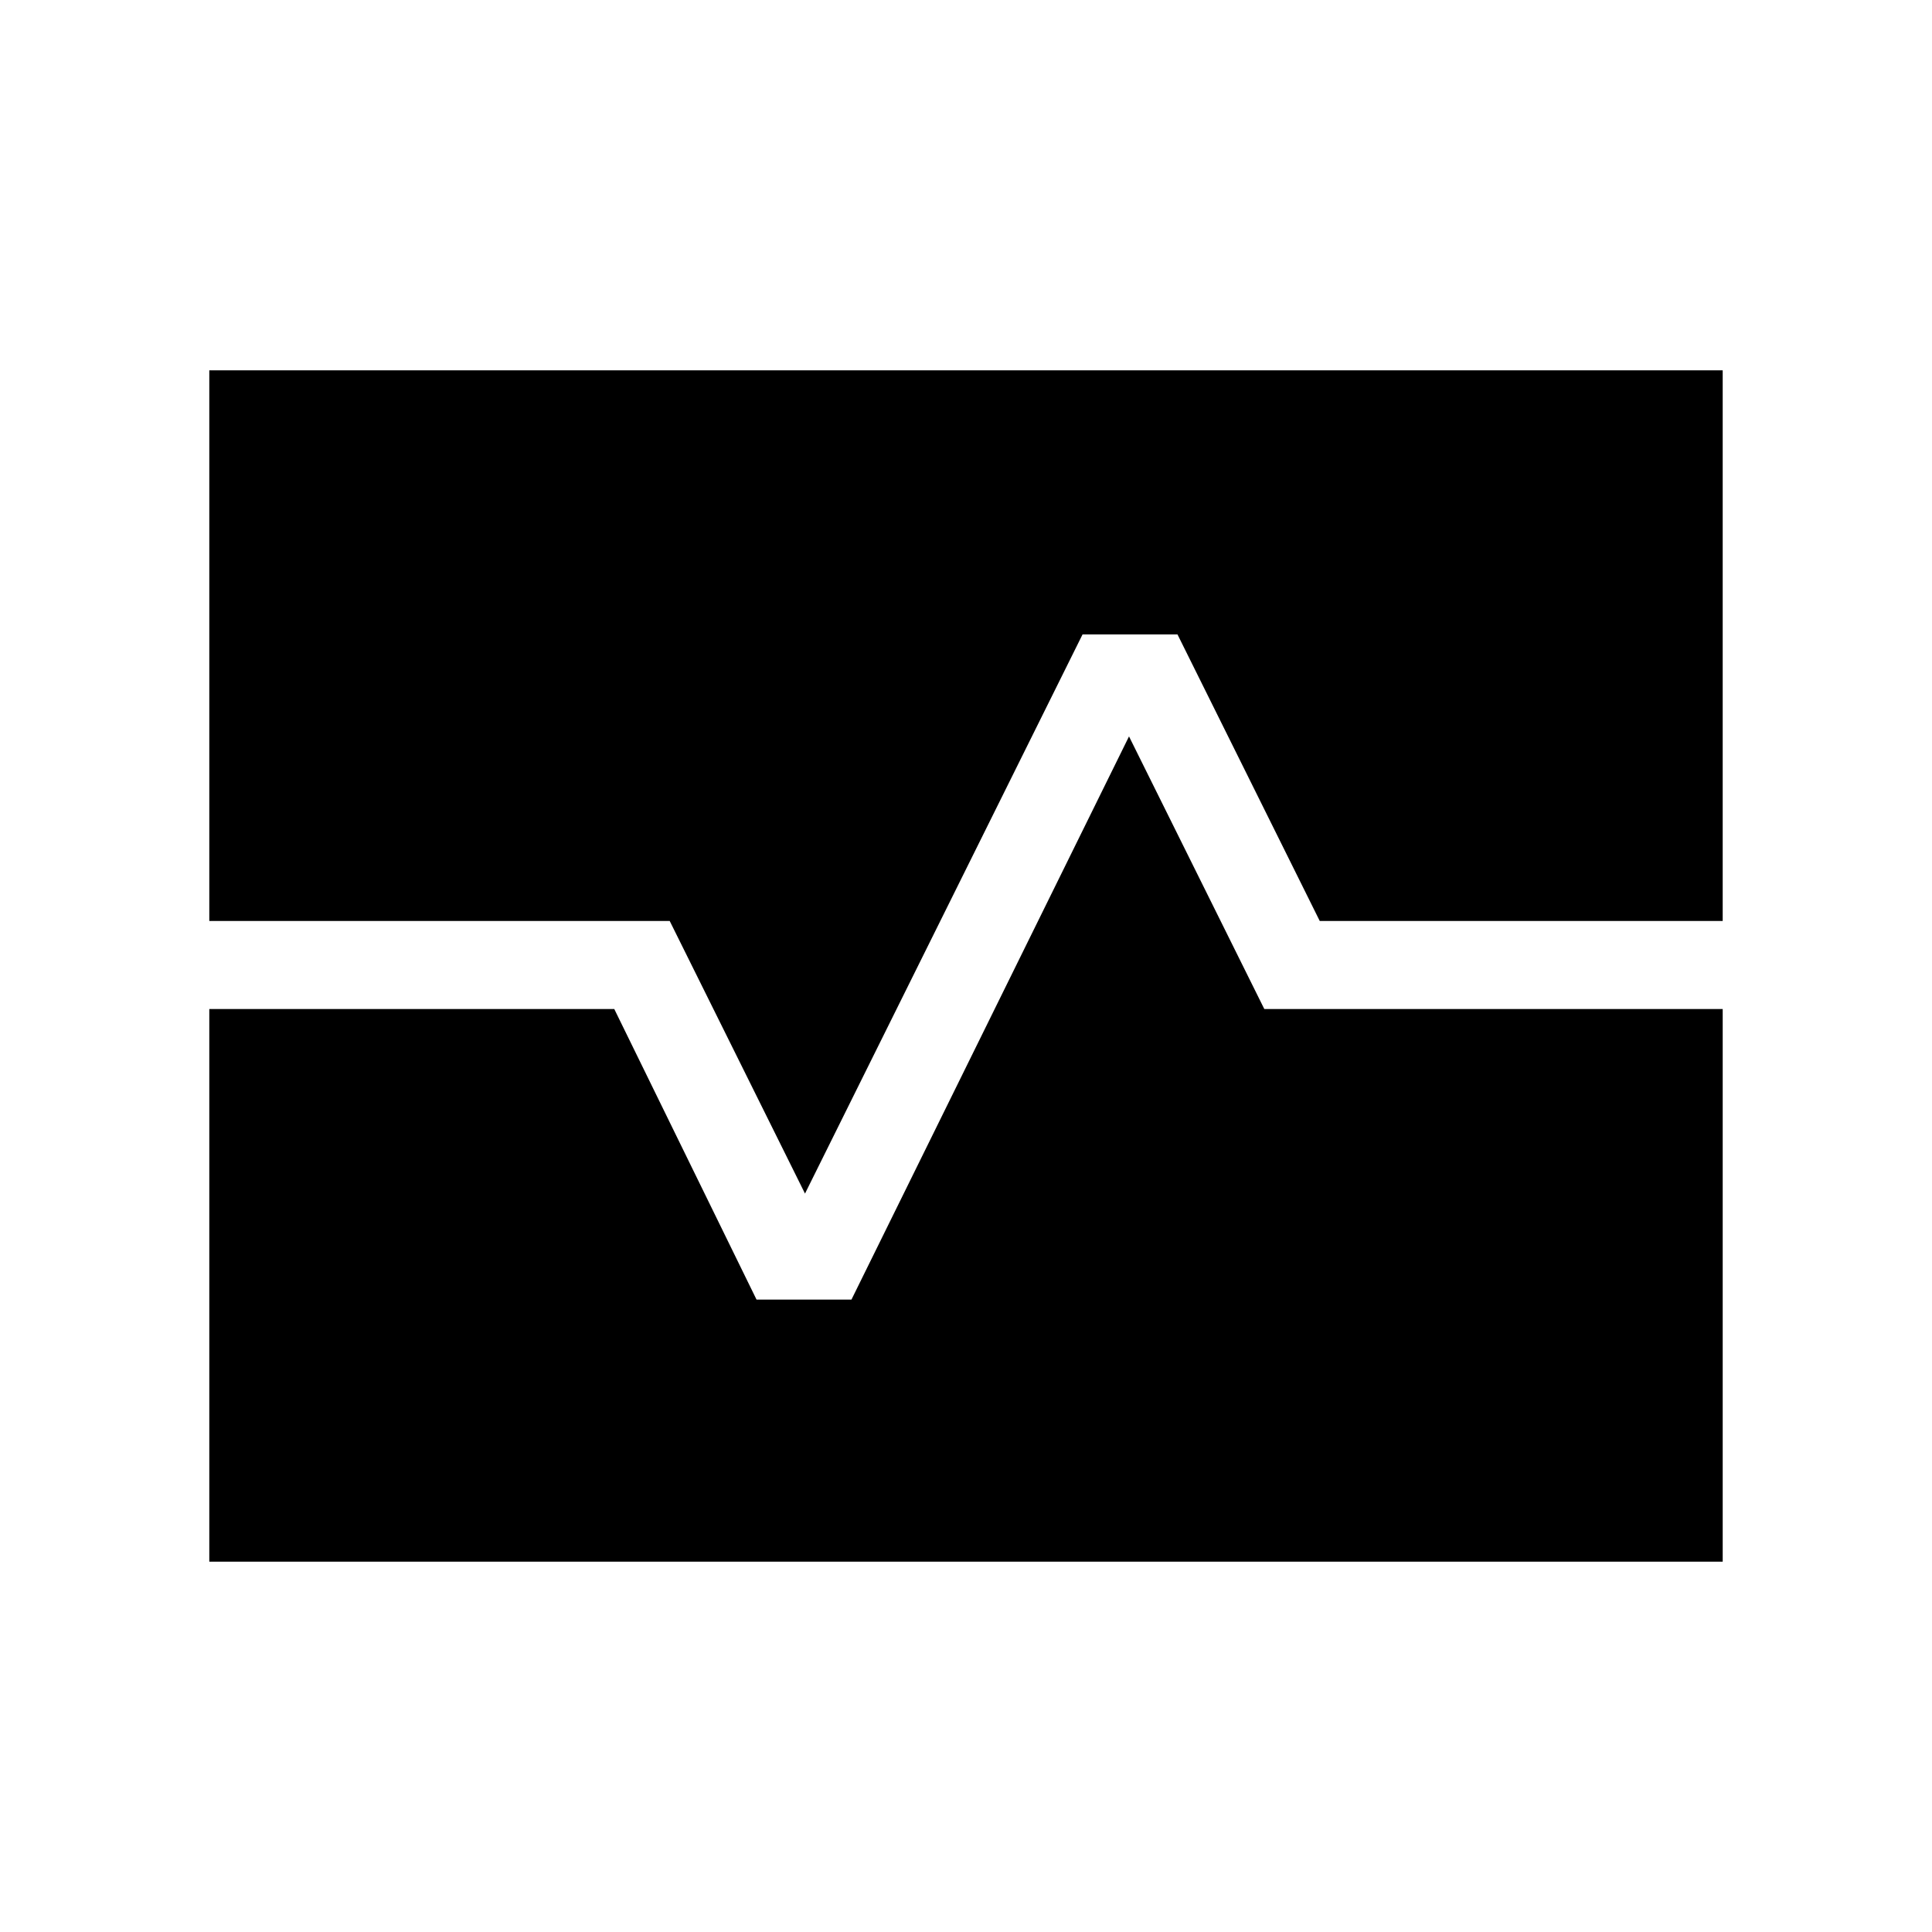 <svg xmlns="http://www.w3.org/2000/svg" height="48" viewBox="0 -960 960 960" width="48"><path d="M104-502.38V-776h752v273.62H655.77l-70.69-142.39h-47.16L400-366.92l-67.23-135.46H104ZM104-184v-274.62h201.23l70.69 144.39h47.16L561-594.08l67.23 135.46H856V-184H104Z"/></svg>